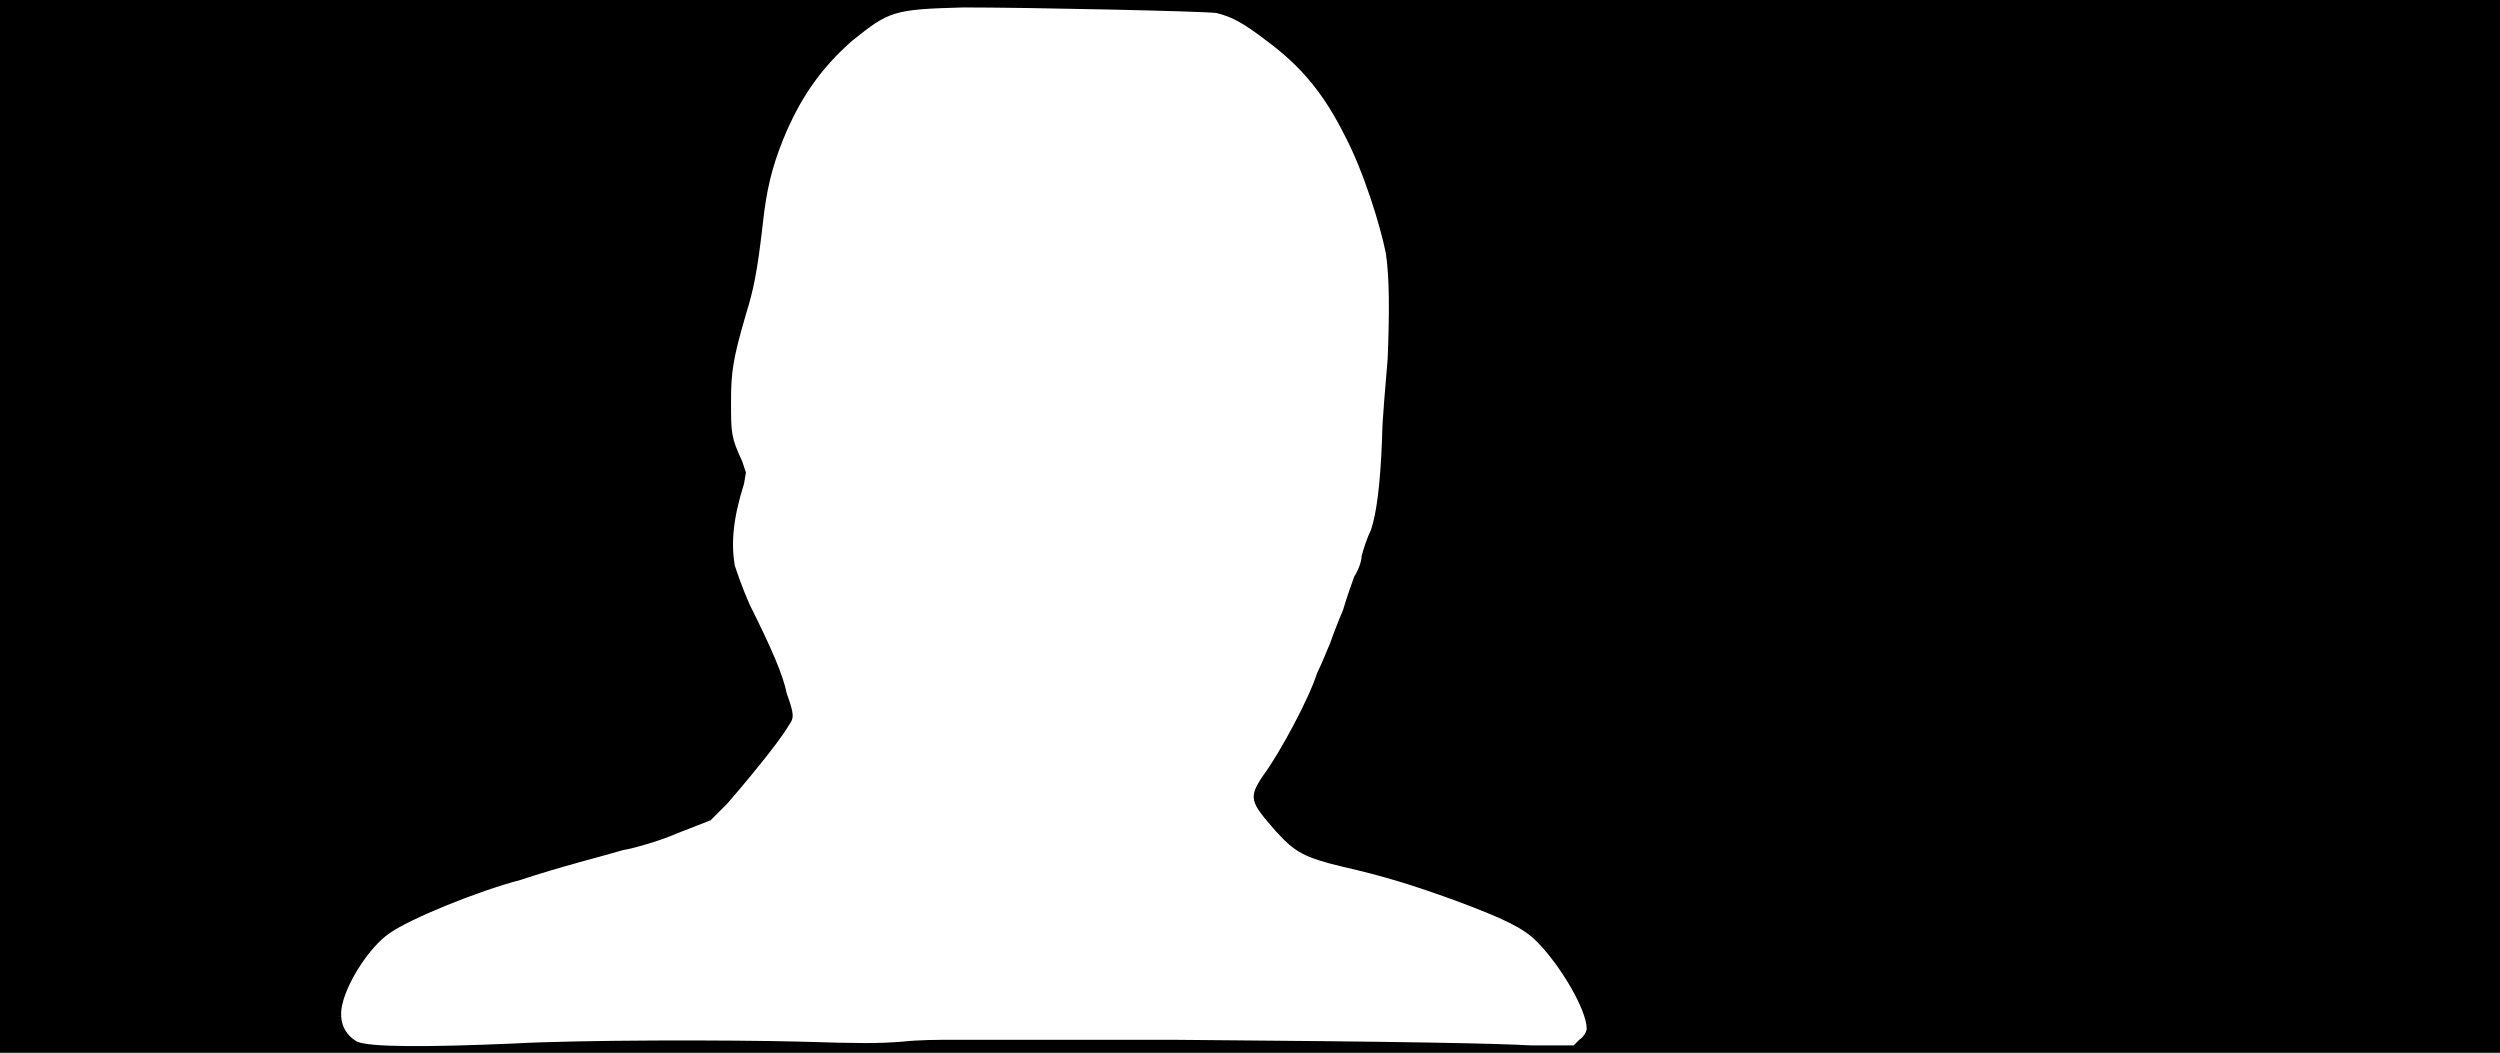 <svg xmlns="http://www.w3.org/2000/svg" width="1344" height="566"><path d="M0 283V0h1344v566H0V283m276 278c36-2 116-2 155-1 32 1 41 1 54 0 9-1 20-1 25-1h122c130 1 173 2 191 3h23l3-3c3-2 4-5 4-6 0-10-14-34-27-47-7-7-17-12-44-22-22-8-38-13-60-18-21-5-26-8-36-19-14-16-15-18-7-30 9-12 25-42 29-55 3-6 6-14 7-16 1-3 4-11 7-18 2-7 5-15 6-18 2-3 4-8 4-11 1-4 3-10 5-14 3-9 5-24 6-49 0-10 2-30 3-43 1-25 1-44-1-57-3-15-12-44-22-63-11-22-23-37-42-51-13-10-19-13-27-15-7-1-101-3-136-3-38 1-40 2-60 18-17 15-28 31-37 53-6 15-9 27-11 46-3 26-5 35-9 48-7 24-8 31-8 47 0 17 0 19 6 32l2 6-1 6c-6 19-7 32-5 44 1 3 4 12 8 21 12 24 18 38 20 48 4 11 4 13 1 17-5 9-26 34-33 42l-9 9-18 7c-9 4-23 8-29 9-10 3-34 9-55 16-23 6-60 21-71 29-10 7-22 25-25 38-2 9 1 16 8 20 7 3 37 3 84 1z"/></svg>